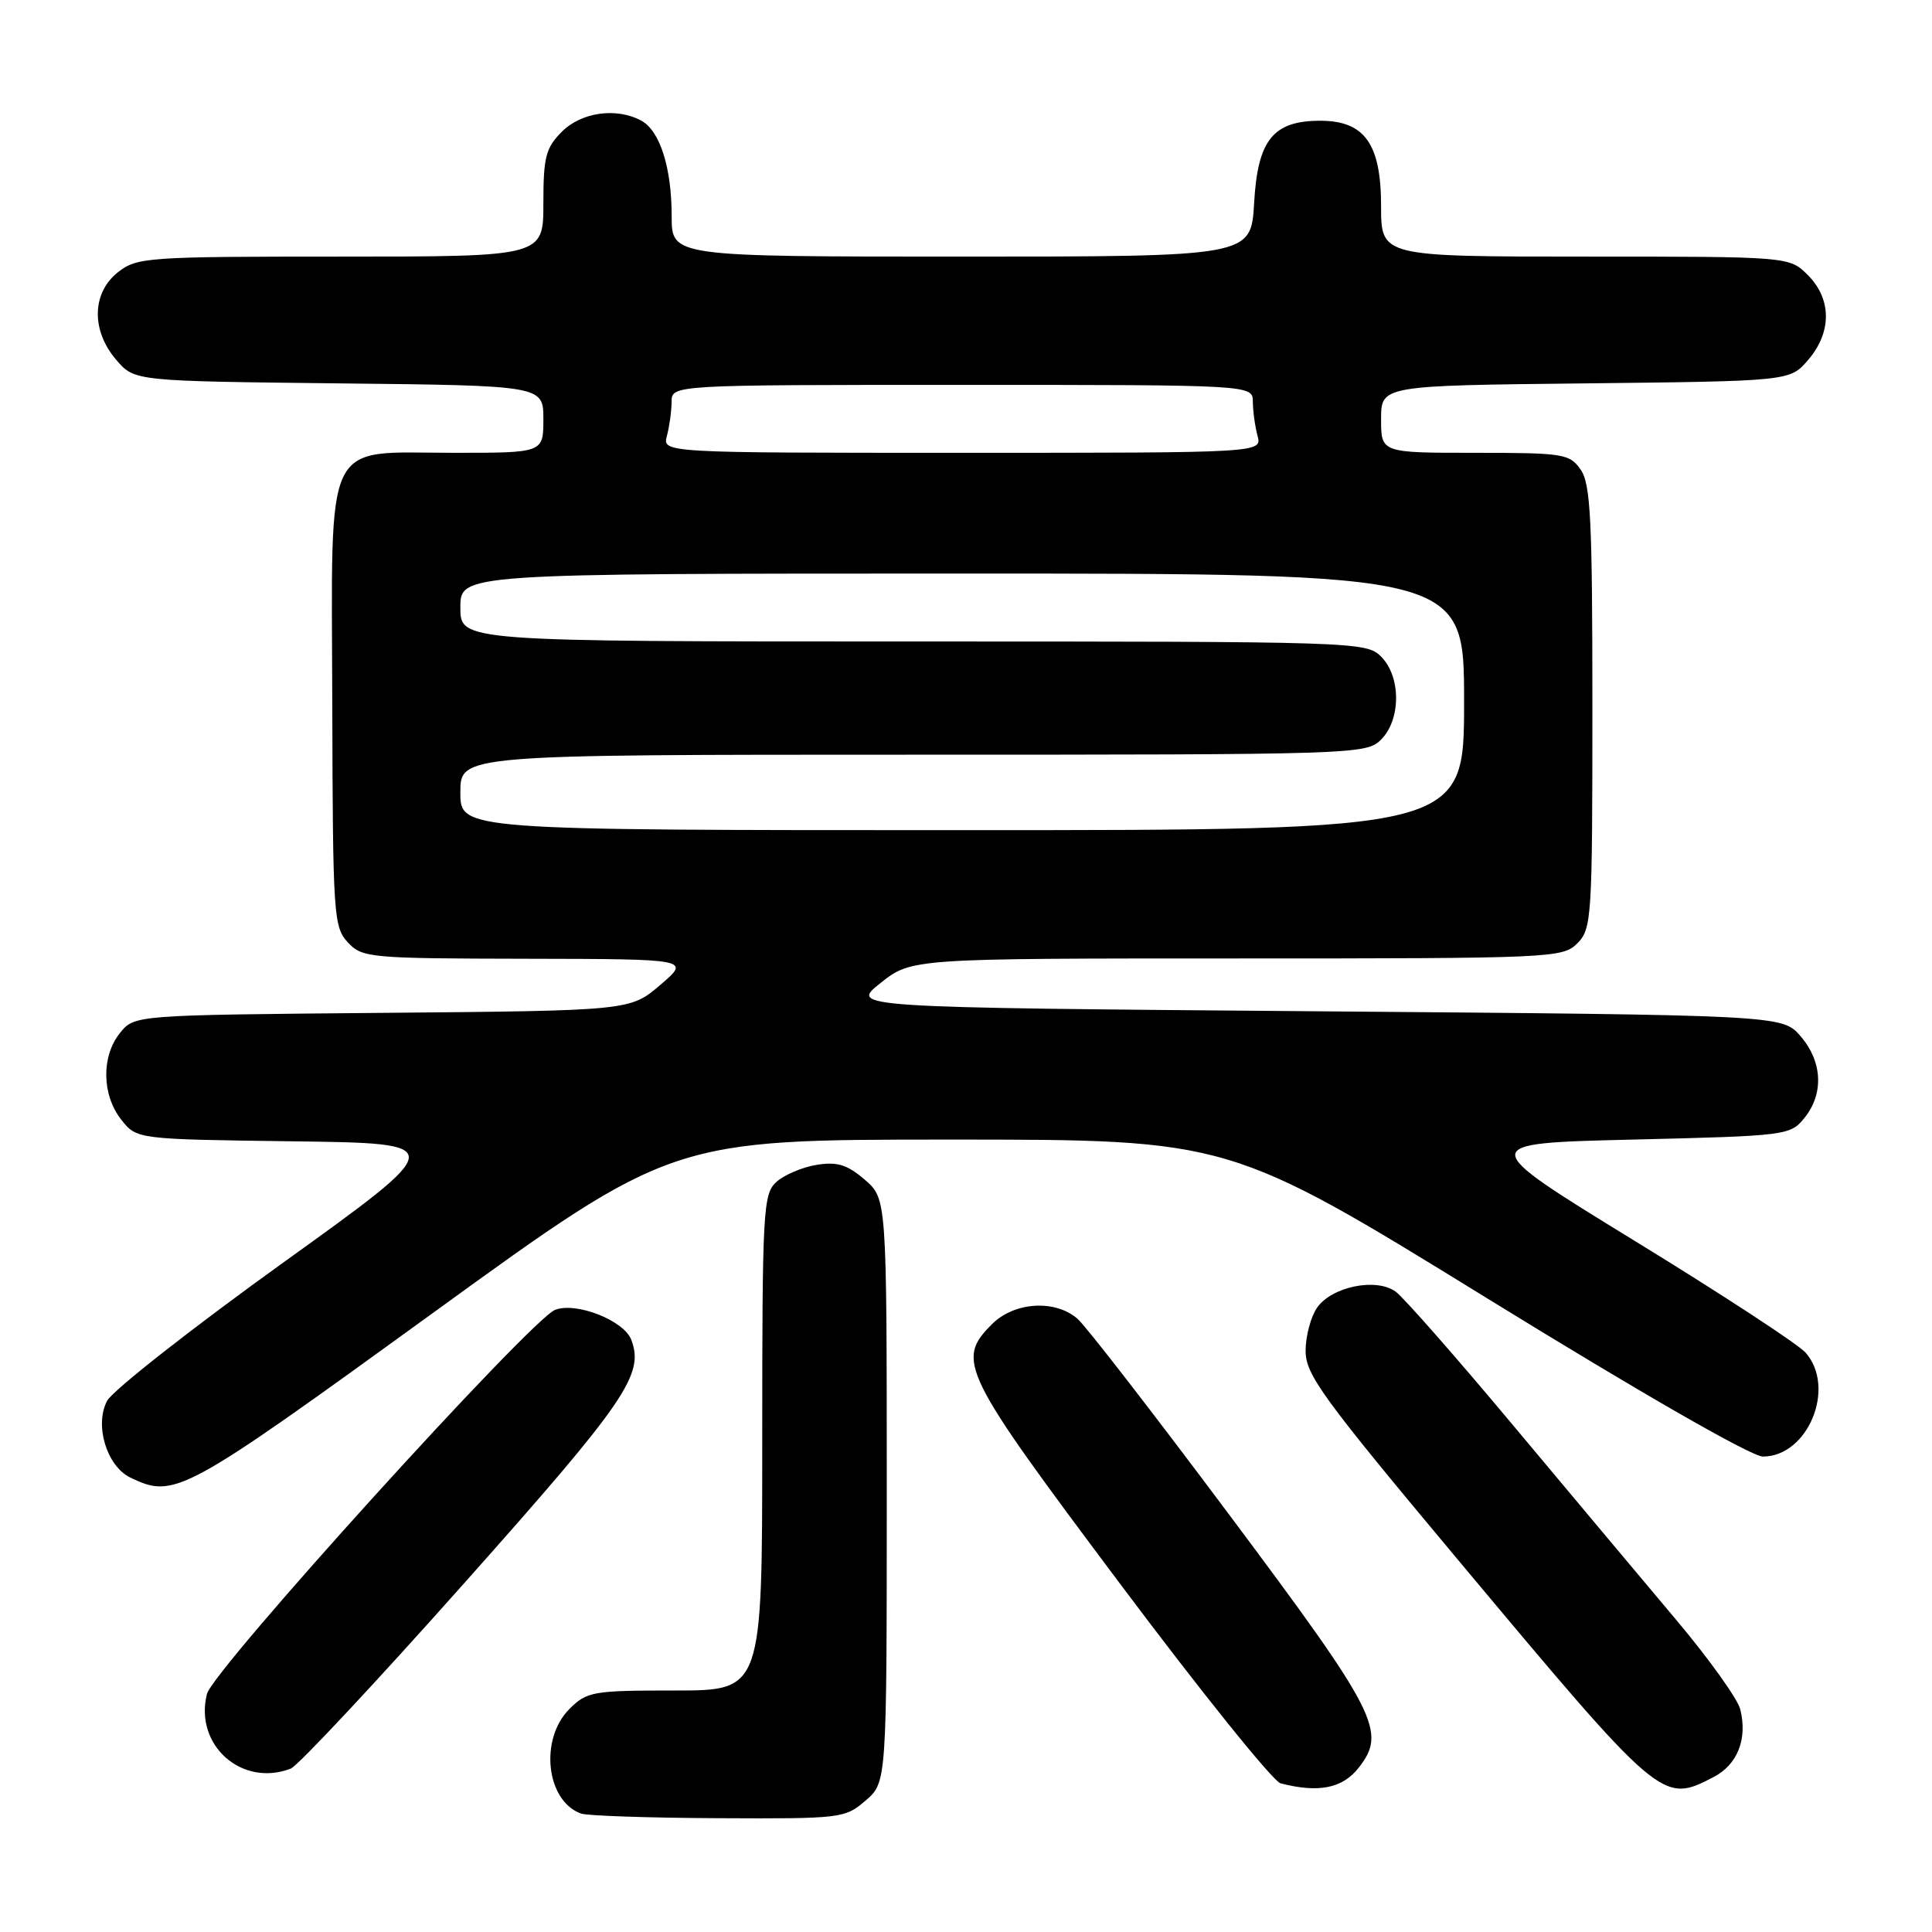 <?xml version="1.0" encoding="UTF-8" standalone="no"?>
<!DOCTYPE svg PUBLIC "-//W3C//DTD SVG 1.1//EN" "http://www.w3.org/Graphics/SVG/1.1/DTD/svg11.dtd" >
<svg xmlns="http://www.w3.org/2000/svg" xmlns:xlink="http://www.w3.org/1999/xlink" version="1.1" viewBox="0 0 256 256">
 <g >
 <path fill="currentColor"
d=" M 114.69 238.59 C 117.50 236.17 117.50 236.17 117.50 197.50 C 117.50 158.83 117.50 158.83 114.58 156.31 C 112.25 154.31 110.94 153.91 108.20 154.35 C 106.30 154.66 103.91 155.68 102.88 156.61 C 101.11 158.21 101.00 160.30 101.00 191.15 C 101.00 224.00 101.00 224.00 89.45 224.00 C 78.53 224.00 77.78 224.13 75.45 226.45 C 71.45 230.46 72.36 238.65 77.00 240.31 C 77.83 240.60 86.01 240.88 95.19 240.92 C 111.45 241.00 111.96 240.94 114.69 238.59 Z  M 180.02 234.25 C 183.79 229.46 182.54 227.02 162.97 200.83 C 152.97 187.45 143.89 175.71 142.78 174.75 C 139.82 172.16 134.41 172.50 131.45 175.45 C 126.63 180.28 127.35 181.74 148.43 209.88 C 159.12 224.15 168.68 236.04 169.68 236.30 C 174.71 237.60 177.88 236.97 180.02 234.25 Z  M 227.04 235.48 C 230.23 233.83 231.58 230.43 230.59 226.48 C 230.24 225.10 226.45 219.81 222.18 214.73 C 217.90 209.65 208.20 198.07 200.61 189.00 C 193.03 179.93 185.97 171.89 184.92 171.14 C 182.34 169.28 176.48 170.48 174.53 173.26 C 173.69 174.46 173.00 177.04 173.00 179.00 C 173.00 182.15 175.24 185.23 193.06 206.53 C 220.19 238.96 220.23 239.00 227.04 235.48 Z  M 38.53 234.35 C 39.46 233.99 49.84 222.90 61.59 209.69 C 82.95 185.69 85.41 182.11 83.64 177.51 C 82.66 174.96 76.34 172.48 73.56 173.56 C 70.31 174.82 28.23 221.24 27.42 224.46 C 25.72 231.23 32.03 236.85 38.53 234.35 Z  M 57.33 174.00 C 89.04 151.00 89.04 151.00 125.97 151.00 C 162.91 151.00 162.91 151.00 197.00 172.00 C 217.54 184.66 232.08 193.00 233.59 193.00 C 239.57 193.00 243.33 183.87 239.25 179.23 C 238.29 178.13 228.06 171.44 216.52 164.37 C 195.55 151.50 195.55 151.50 216.37 151.00 C 236.75 150.51 237.22 150.45 239.09 148.14 C 241.69 144.93 241.49 140.68 238.59 137.31 C 236.17 134.50 236.17 134.50 174.38 134.00 C 112.58 133.50 112.58 133.50 116.68 130.25 C 120.79 127.00 120.79 127.00 163.89 127.00 C 205.67 127.00 207.06 126.94 209.00 125.00 C 210.91 123.09 211.00 121.67 211.00 93.72 C 211.00 68.84 210.77 64.11 209.44 62.22 C 207.98 60.13 207.17 60.00 195.44 60.00 C 183.00 60.00 183.00 60.00 183.00 55.55 C 183.00 51.09 183.00 51.09 210.09 50.80 C 237.18 50.50 237.18 50.50 239.59 47.69 C 242.74 44.03 242.72 39.63 239.55 36.45 C 237.09 34.00 237.09 34.00 210.05 34.00 C 183.00 34.00 183.00 34.00 183.00 27.31 C 183.00 19.06 180.82 16.00 174.94 16.00 C 168.69 16.00 166.65 18.54 166.18 26.88 C 165.77 34.00 165.77 34.00 127.39 34.00 C 89.00 34.00 89.00 34.00 89.00 28.65 C 89.00 22.20 87.44 17.31 84.96 15.98 C 81.66 14.21 77.05 14.86 74.45 17.45 C 72.31 19.60 72.00 20.81 72.00 26.95 C 72.00 34.00 72.00 34.00 45.13 34.00 C 19.47 34.00 18.15 34.09 15.63 36.07 C 12.16 38.81 12.06 43.80 15.41 47.69 C 17.82 50.50 17.82 50.50 44.91 50.80 C 72.00 51.09 72.00 51.09 72.00 55.55 C 72.00 60.00 72.00 60.00 60.19 60.00 C 42.65 60.00 43.94 57.32 44.03 93.42 C 44.10 121.24 44.20 122.84 46.09 124.87 C 48.00 126.92 48.94 127.00 69.79 127.04 C 91.50 127.08 91.50 127.08 87.50 130.50 C 83.50 133.92 83.50 133.92 50.66 134.21 C 17.82 134.50 17.82 134.50 15.91 136.86 C 13.41 139.95 13.48 145.07 16.06 148.35 C 18.11 150.96 18.11 150.96 38.81 151.23 C 59.50 151.50 59.50 151.50 37.50 167.32 C 25.40 176.02 14.91 184.26 14.19 185.62 C 12.49 188.84 14.14 194.28 17.28 195.79 C 23.13 198.61 24.19 198.03 57.33 174.00 Z  M 61.00 105.00 C 61.00 100.00 61.00 100.00 121.00 100.00 C 179.67 100.00 181.04 99.96 183.00 98.00 C 185.65 95.35 185.65 89.65 183.00 87.00 C 181.04 85.04 179.67 85.00 121.00 85.00 C 61.00 85.00 61.00 85.00 61.00 80.50 C 61.00 76.00 61.00 76.00 127.50 76.00 C 194.00 76.00 194.00 76.00 194.00 93.00 C 194.00 110.00 194.00 110.00 127.50 110.00 C 61.00 110.00 61.00 110.00 61.00 105.00 Z  M 88.37 57.75 C 88.70 56.51 88.98 54.49 88.99 53.25 C 89.00 51.00 89.00 51.00 127.50 51.00 C 166.00 51.00 166.00 51.00 166.01 53.25 C 166.02 54.49 166.30 56.51 166.63 57.75 C 167.23 60.00 167.23 60.00 127.50 60.00 C 87.77 60.00 87.77 60.00 88.37 57.75 Z "/>
</g>
</svg>
